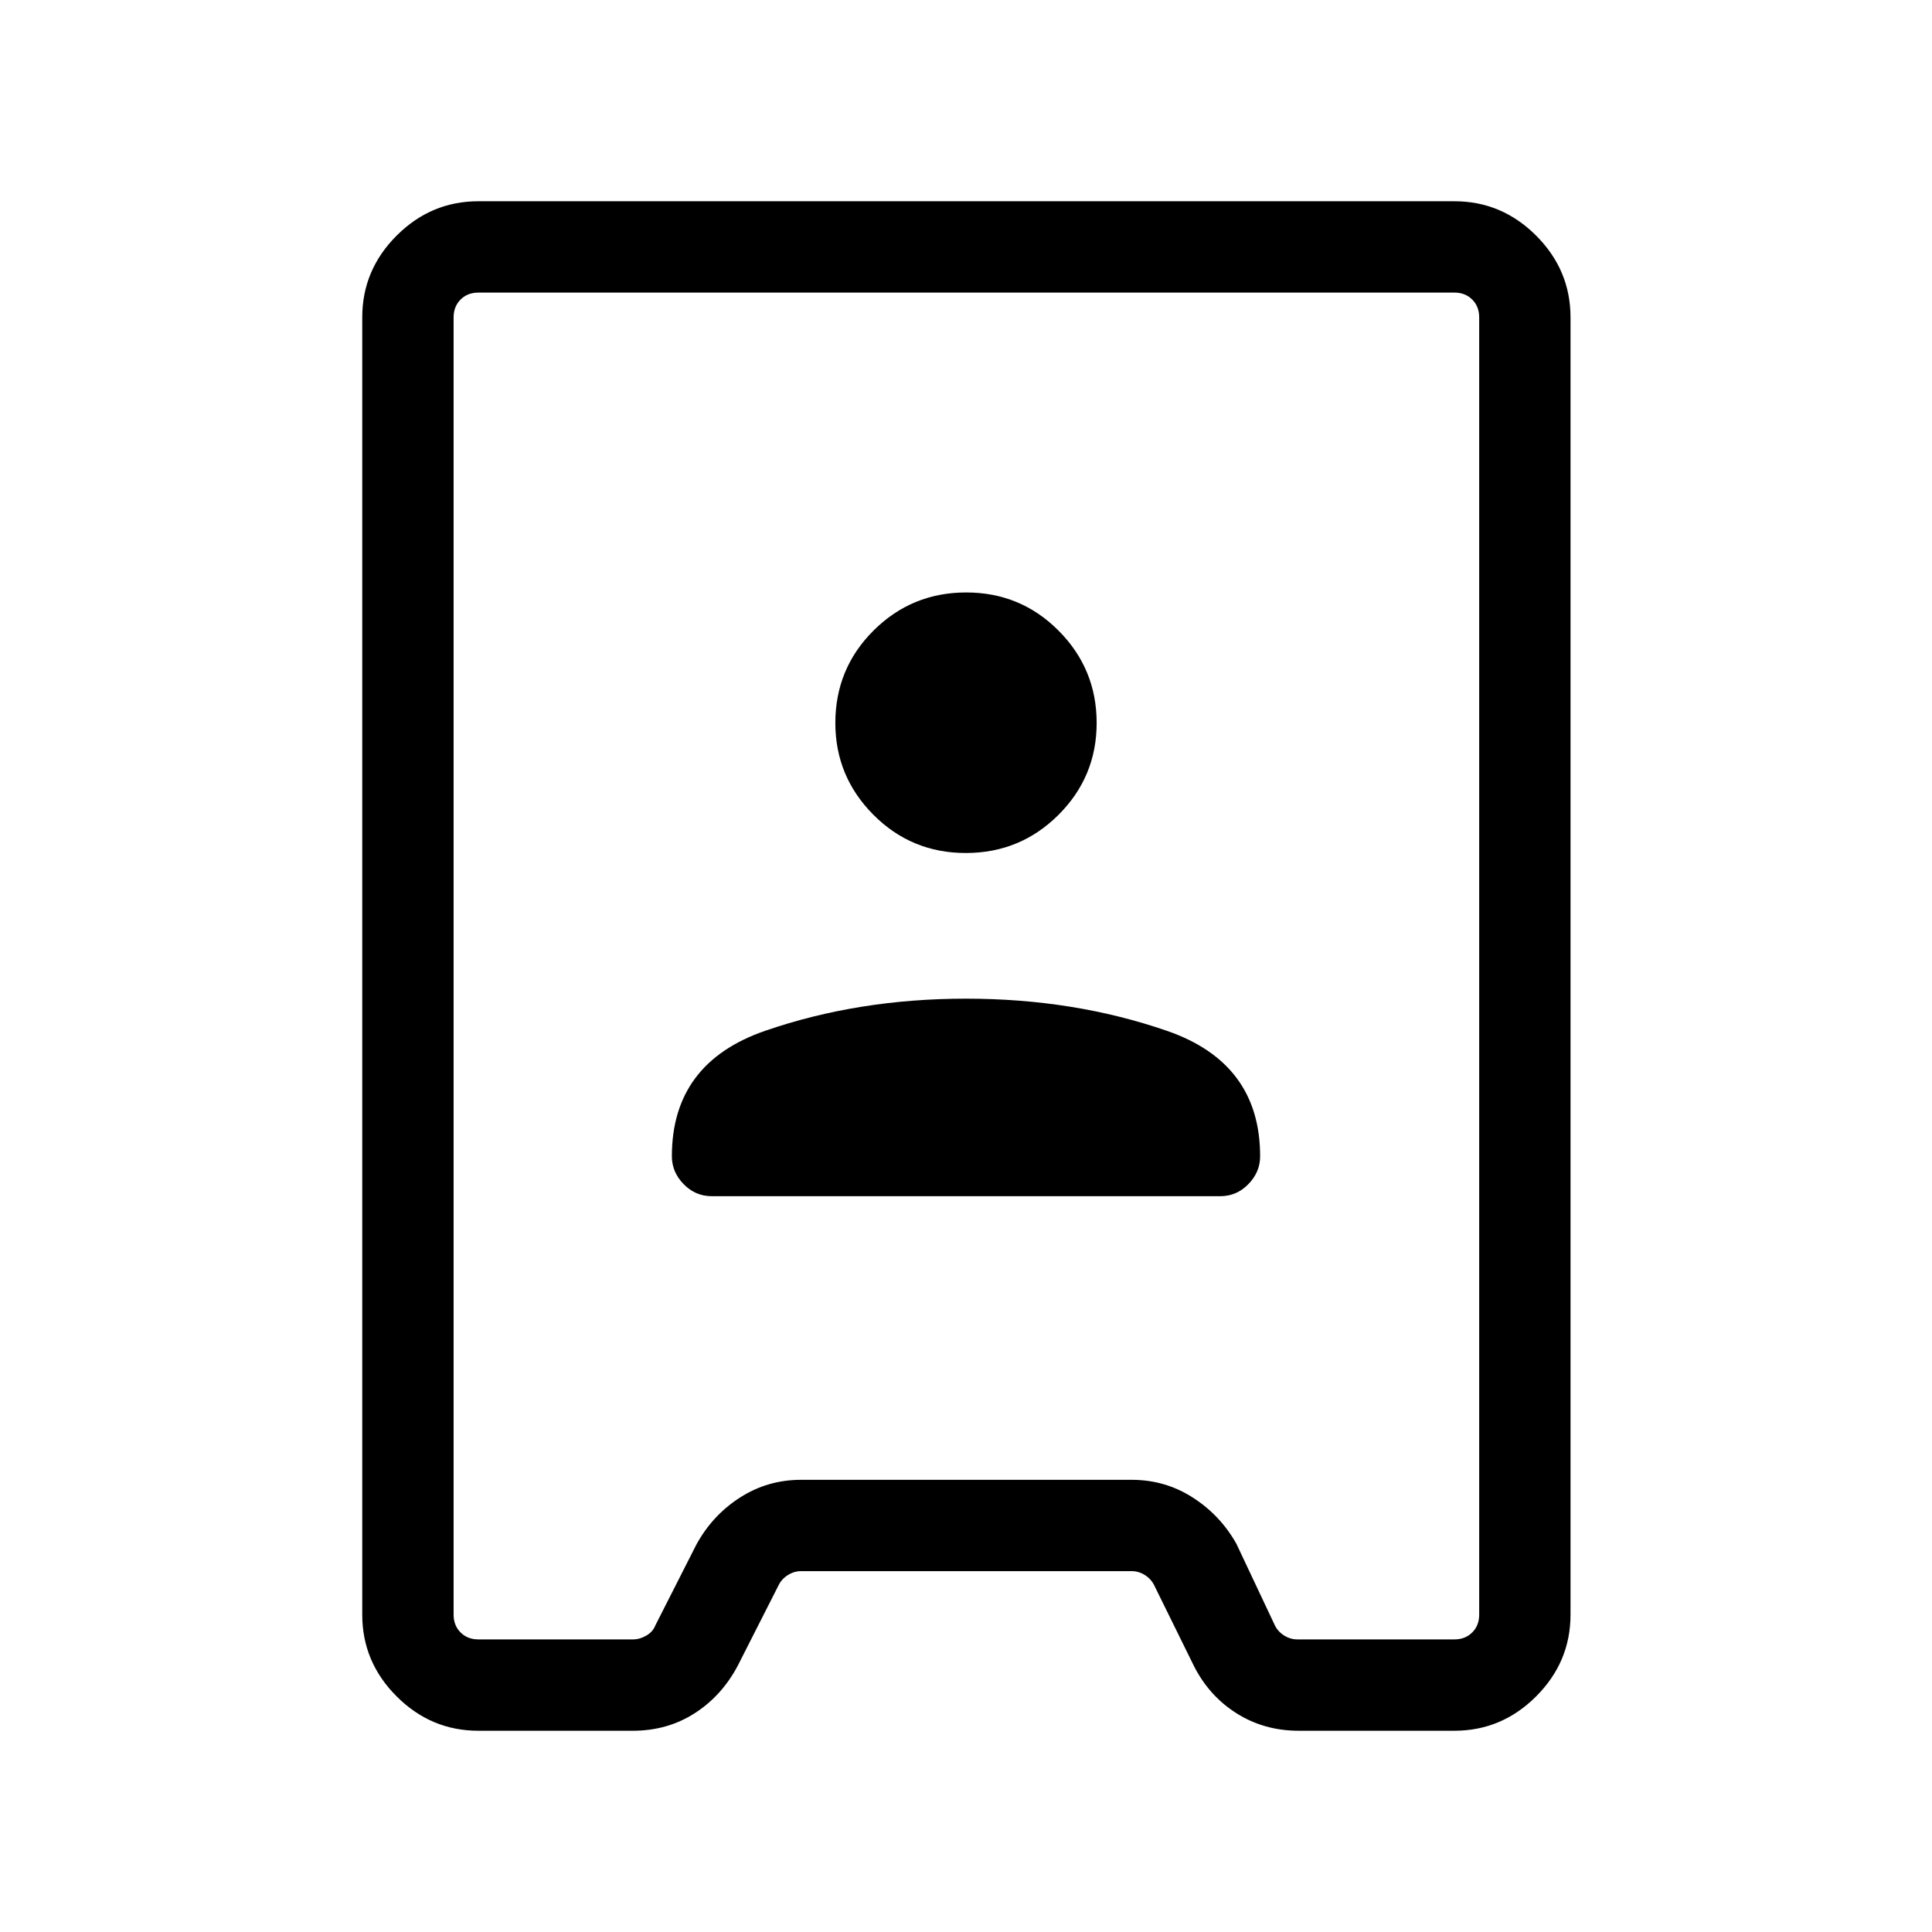<svg xmlns="http://www.w3.org/2000/svg" width="48" height="48" viewBox="0 -960 960 960"><path d="M237.69-100q-23.53 0-40.61-17.08T180-157.69v-644.62q0-23.53 17.08-40.61T237.69-860h485q23.53 0 40.61 17.08t17.08 40.61v644.62q0 23.53-17.08 40.61T722.69-100h-77.38q-17.11 0-30.8-8.62-13.68-8.61-21.28-23.61l-19.77-40.16q-1.54-3.07-4.61-5-3.08-1.92-6.54-1.92H398.08q-3.46 0-6.54 1.92-3.08 1.93-4.62 5l-20.38 40.16q-7.98 15-21.48 23.61-13.49 8.62-30.6 8.62h-76.77Zm0-45.39h76.77q3.46 0 6.73-1.92 3.27-1.92 4.43-5L346-192.46q7.98-14.62 21.7-23.42 13.72-8.81 30.38-8.81h164.23q16.66 0 30.37 8.81 13.72 8.8 21.7 23.03l19.12 40.54q1.53 3.08 4.61 5t6.54 1.92h78.04q5.39 0 8.85-3.46t3.46-8.84v-644.62q0-5.38-3.46-8.84t-8.85-3.46h-485q-5.38 0-8.84 3.46t-3.46 8.84v644.62q0 5.38 3.46 8.84t8.84 3.46Zm115.93-220.23h252.76q8.09 0 13.93-5.99 5.84-6 5.84-13.83 0-46.33-46.27-62.33t-99.88-16q-53.61 0-99.88 16-46.27 16-46.27 62.33 0 7.83 5.84 13.83 5.84 5.99 13.93 5.99ZM479.9-536.15q27.02 0 46.02-18.92 19-18.92 19-45.73 0-26.81-18.9-45.81-18.9-19-45.92-19-27.02 0-46.02 18.9-19 18.91-19 45.94 0 26.62 18.9 45.62 18.9 19 45.92 19Zm.48 56.15Z"/></svg>